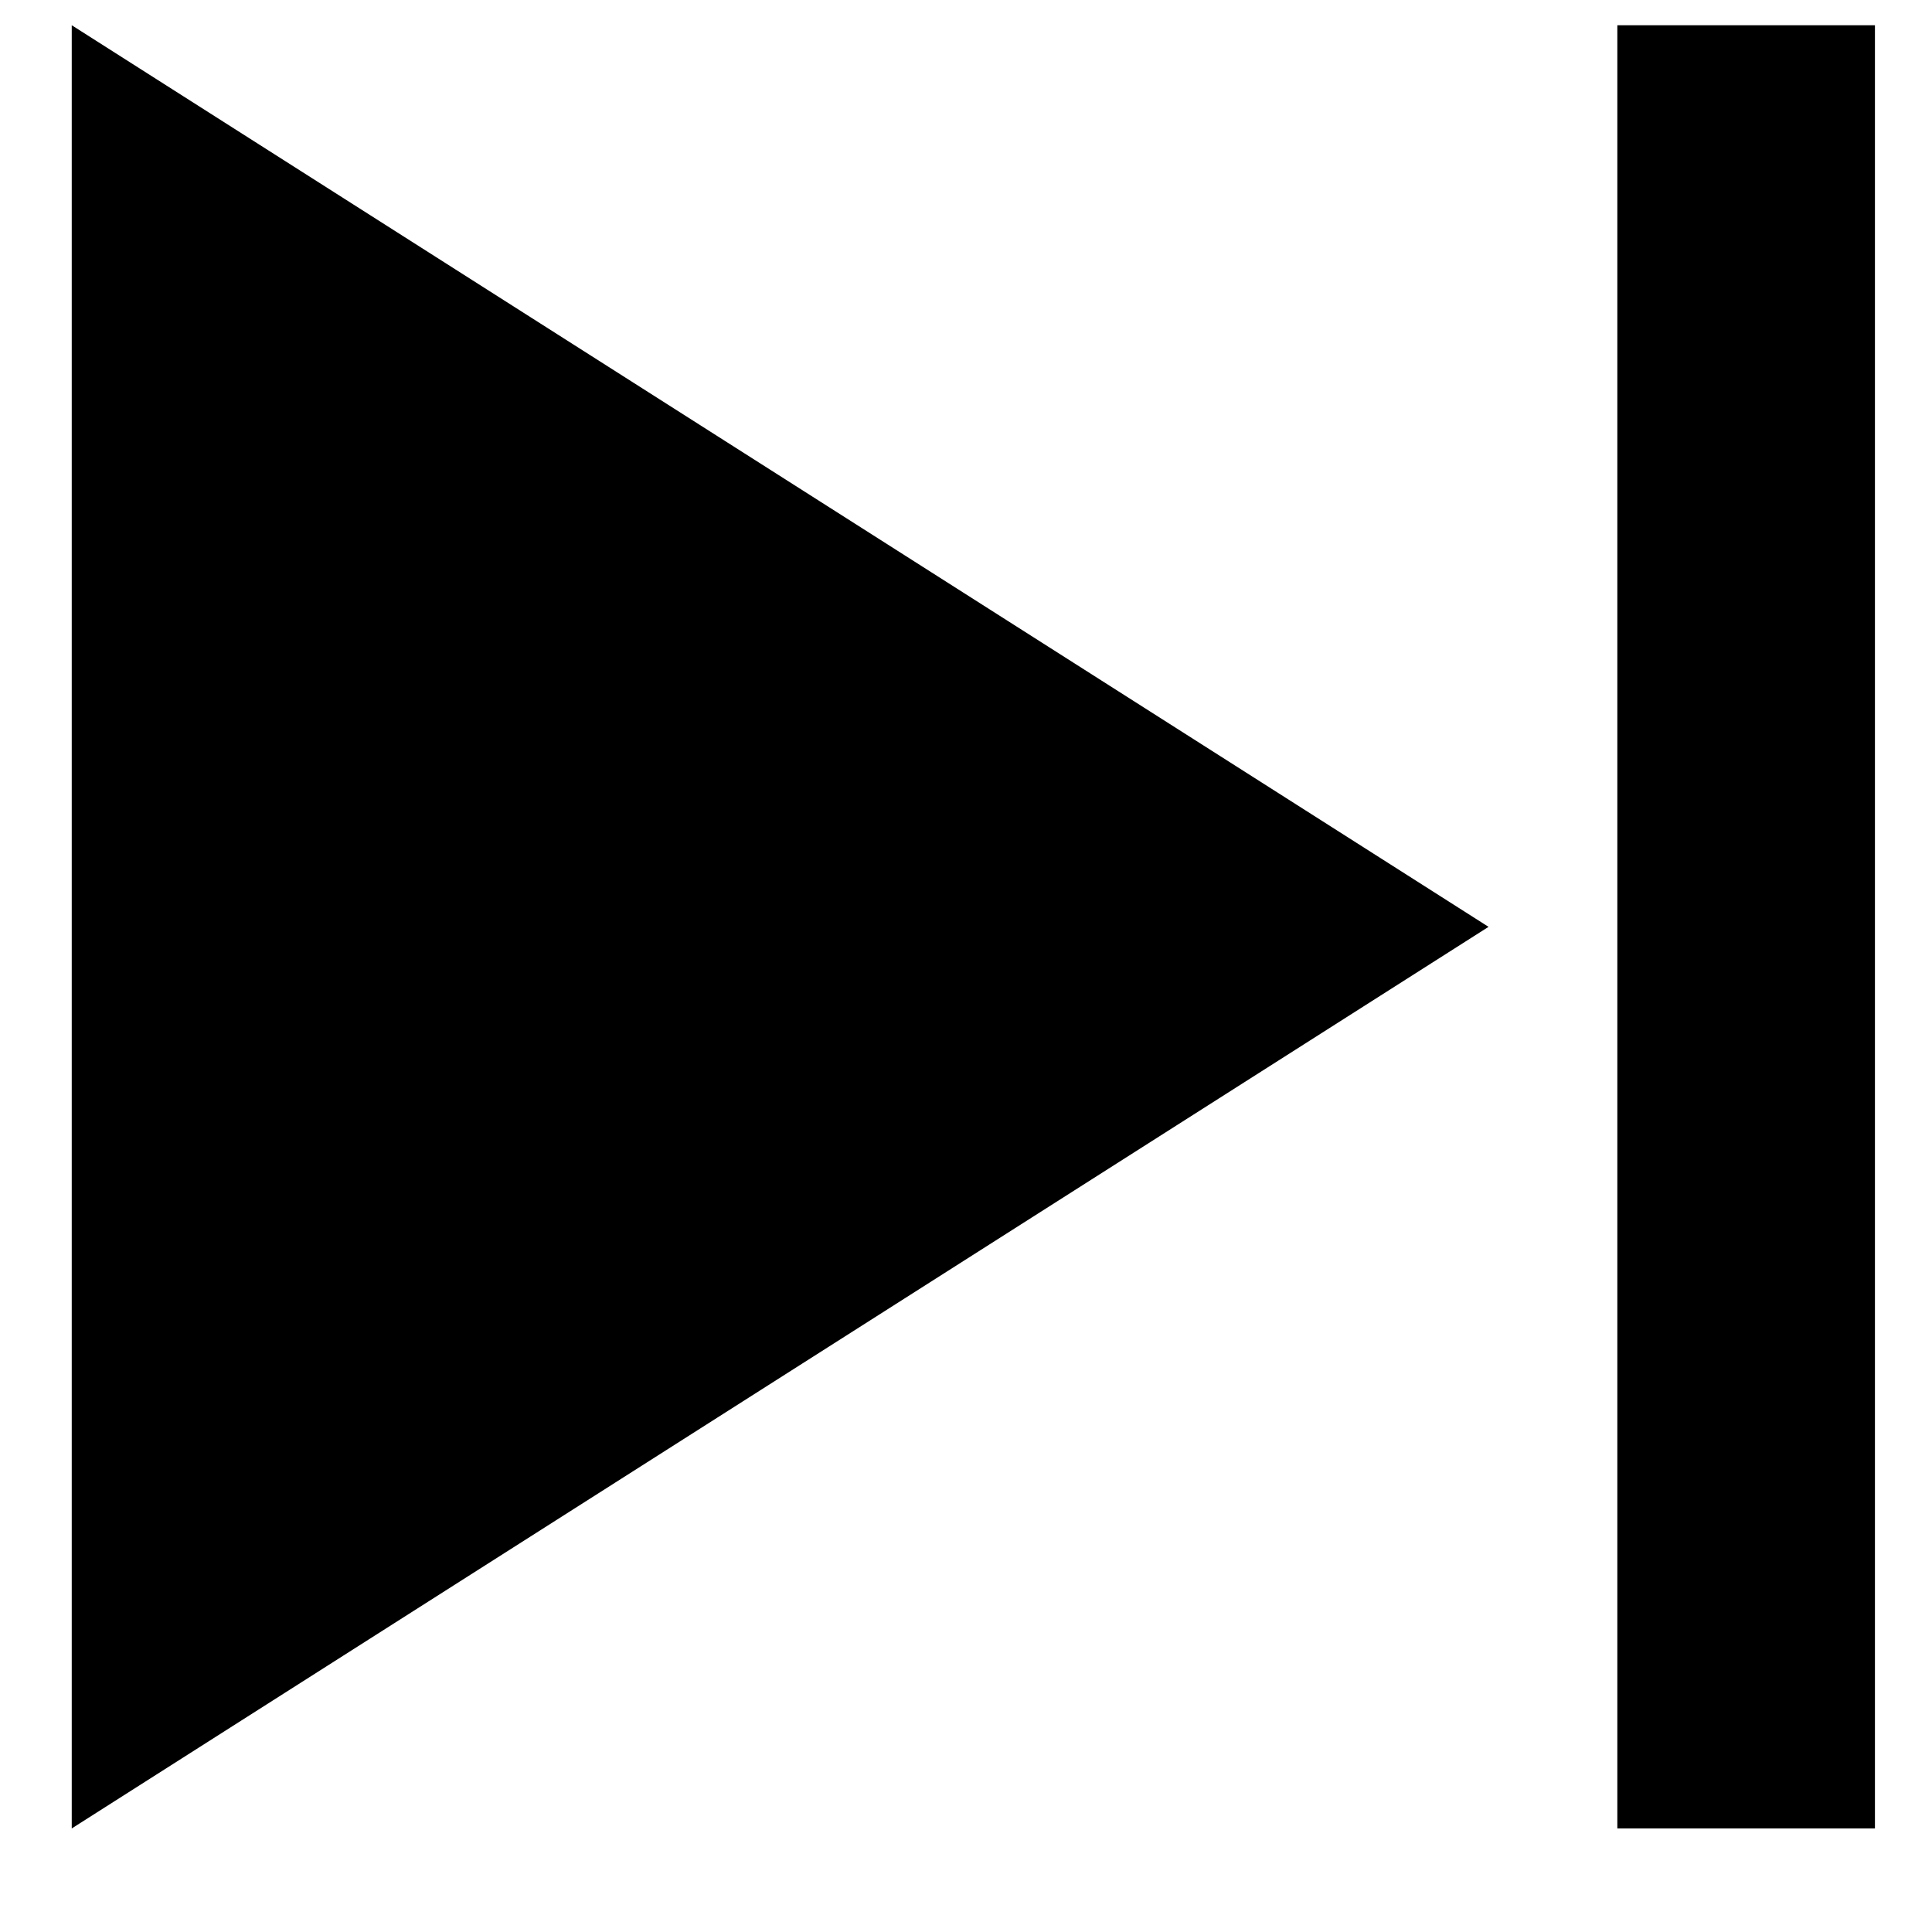 <svg width="15" height="15" viewBox="0 0 15 15" fill="none" xmlns="http://www.w3.org/2000/svg">
    <path d="M11.557 7.196L0.557 0.196V14.196L11.557 7.196Z" fill="currentColor"/>
    <rect x="12.557" y="0.196" width="2" height="14" fill="currentColor"/>
</svg>
